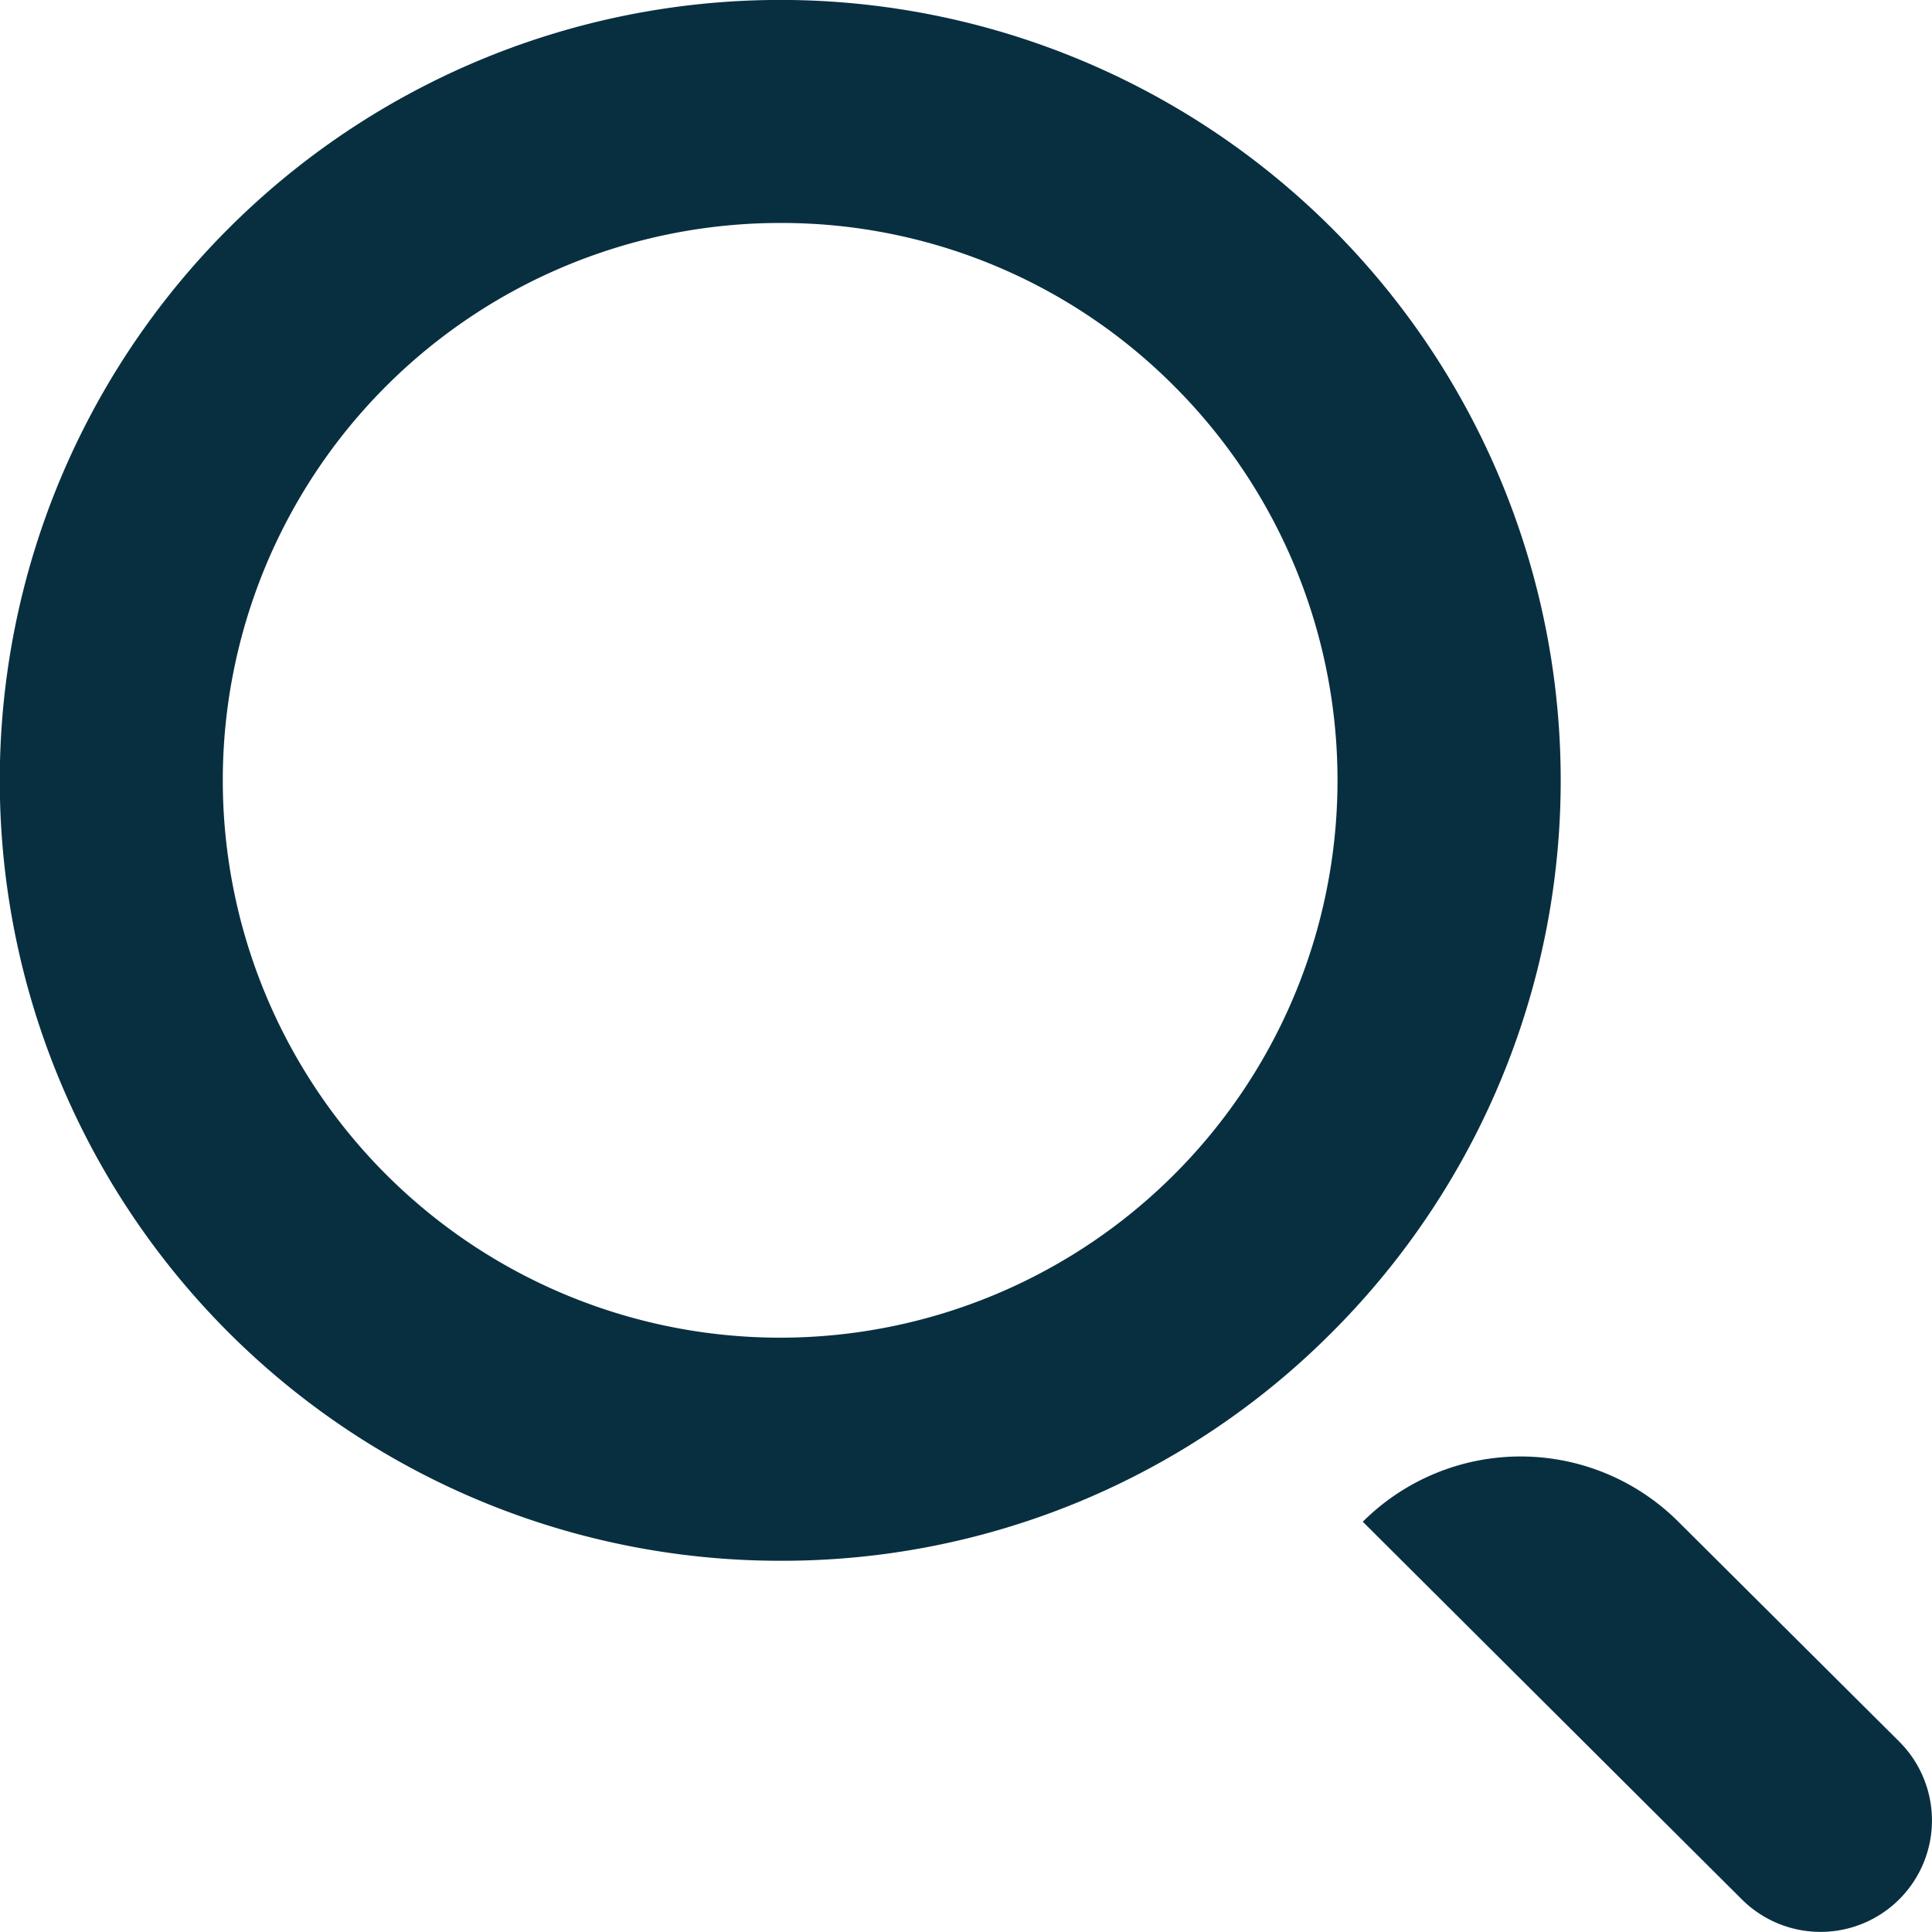 <svg xmlns="http://www.w3.org/2000/svg" width="14.999" height="14.999" viewBox="0 0 14.999 14.999">
  <defs>
    <style>
      .cls-1 {
        fill: #082f40;
      }
    </style>
  </defs>
  <g id="组_58" data-name="组 58" transform="translate(-329 -495)">
    <path id="Fill_200" data-name="Fill 200" class="cls-1" d="M0,.508a1.734,1.734,0,0,1,2.45,0L4.164,2.214A.865.865,0,0,1,2.943,3.44L0,.508" transform="translate(339.58 506.306)"/>
    <path id="Fill_201" data-name="Fill 201" class="cls-1" d="M6.058,12.117A6.058,6.058,0,0,1,1.774,1.774a6.058,6.058,0,1,1,8.568,8.568A6.019,6.019,0,0,1,6.058,12.117Zm0-10.386A4.327,4.327,0,1,0,9.118,3,4.3,4.3,0,0,0,6.058,1.731Z" transform="translate(329 495)"/>
  </g>
</svg>
